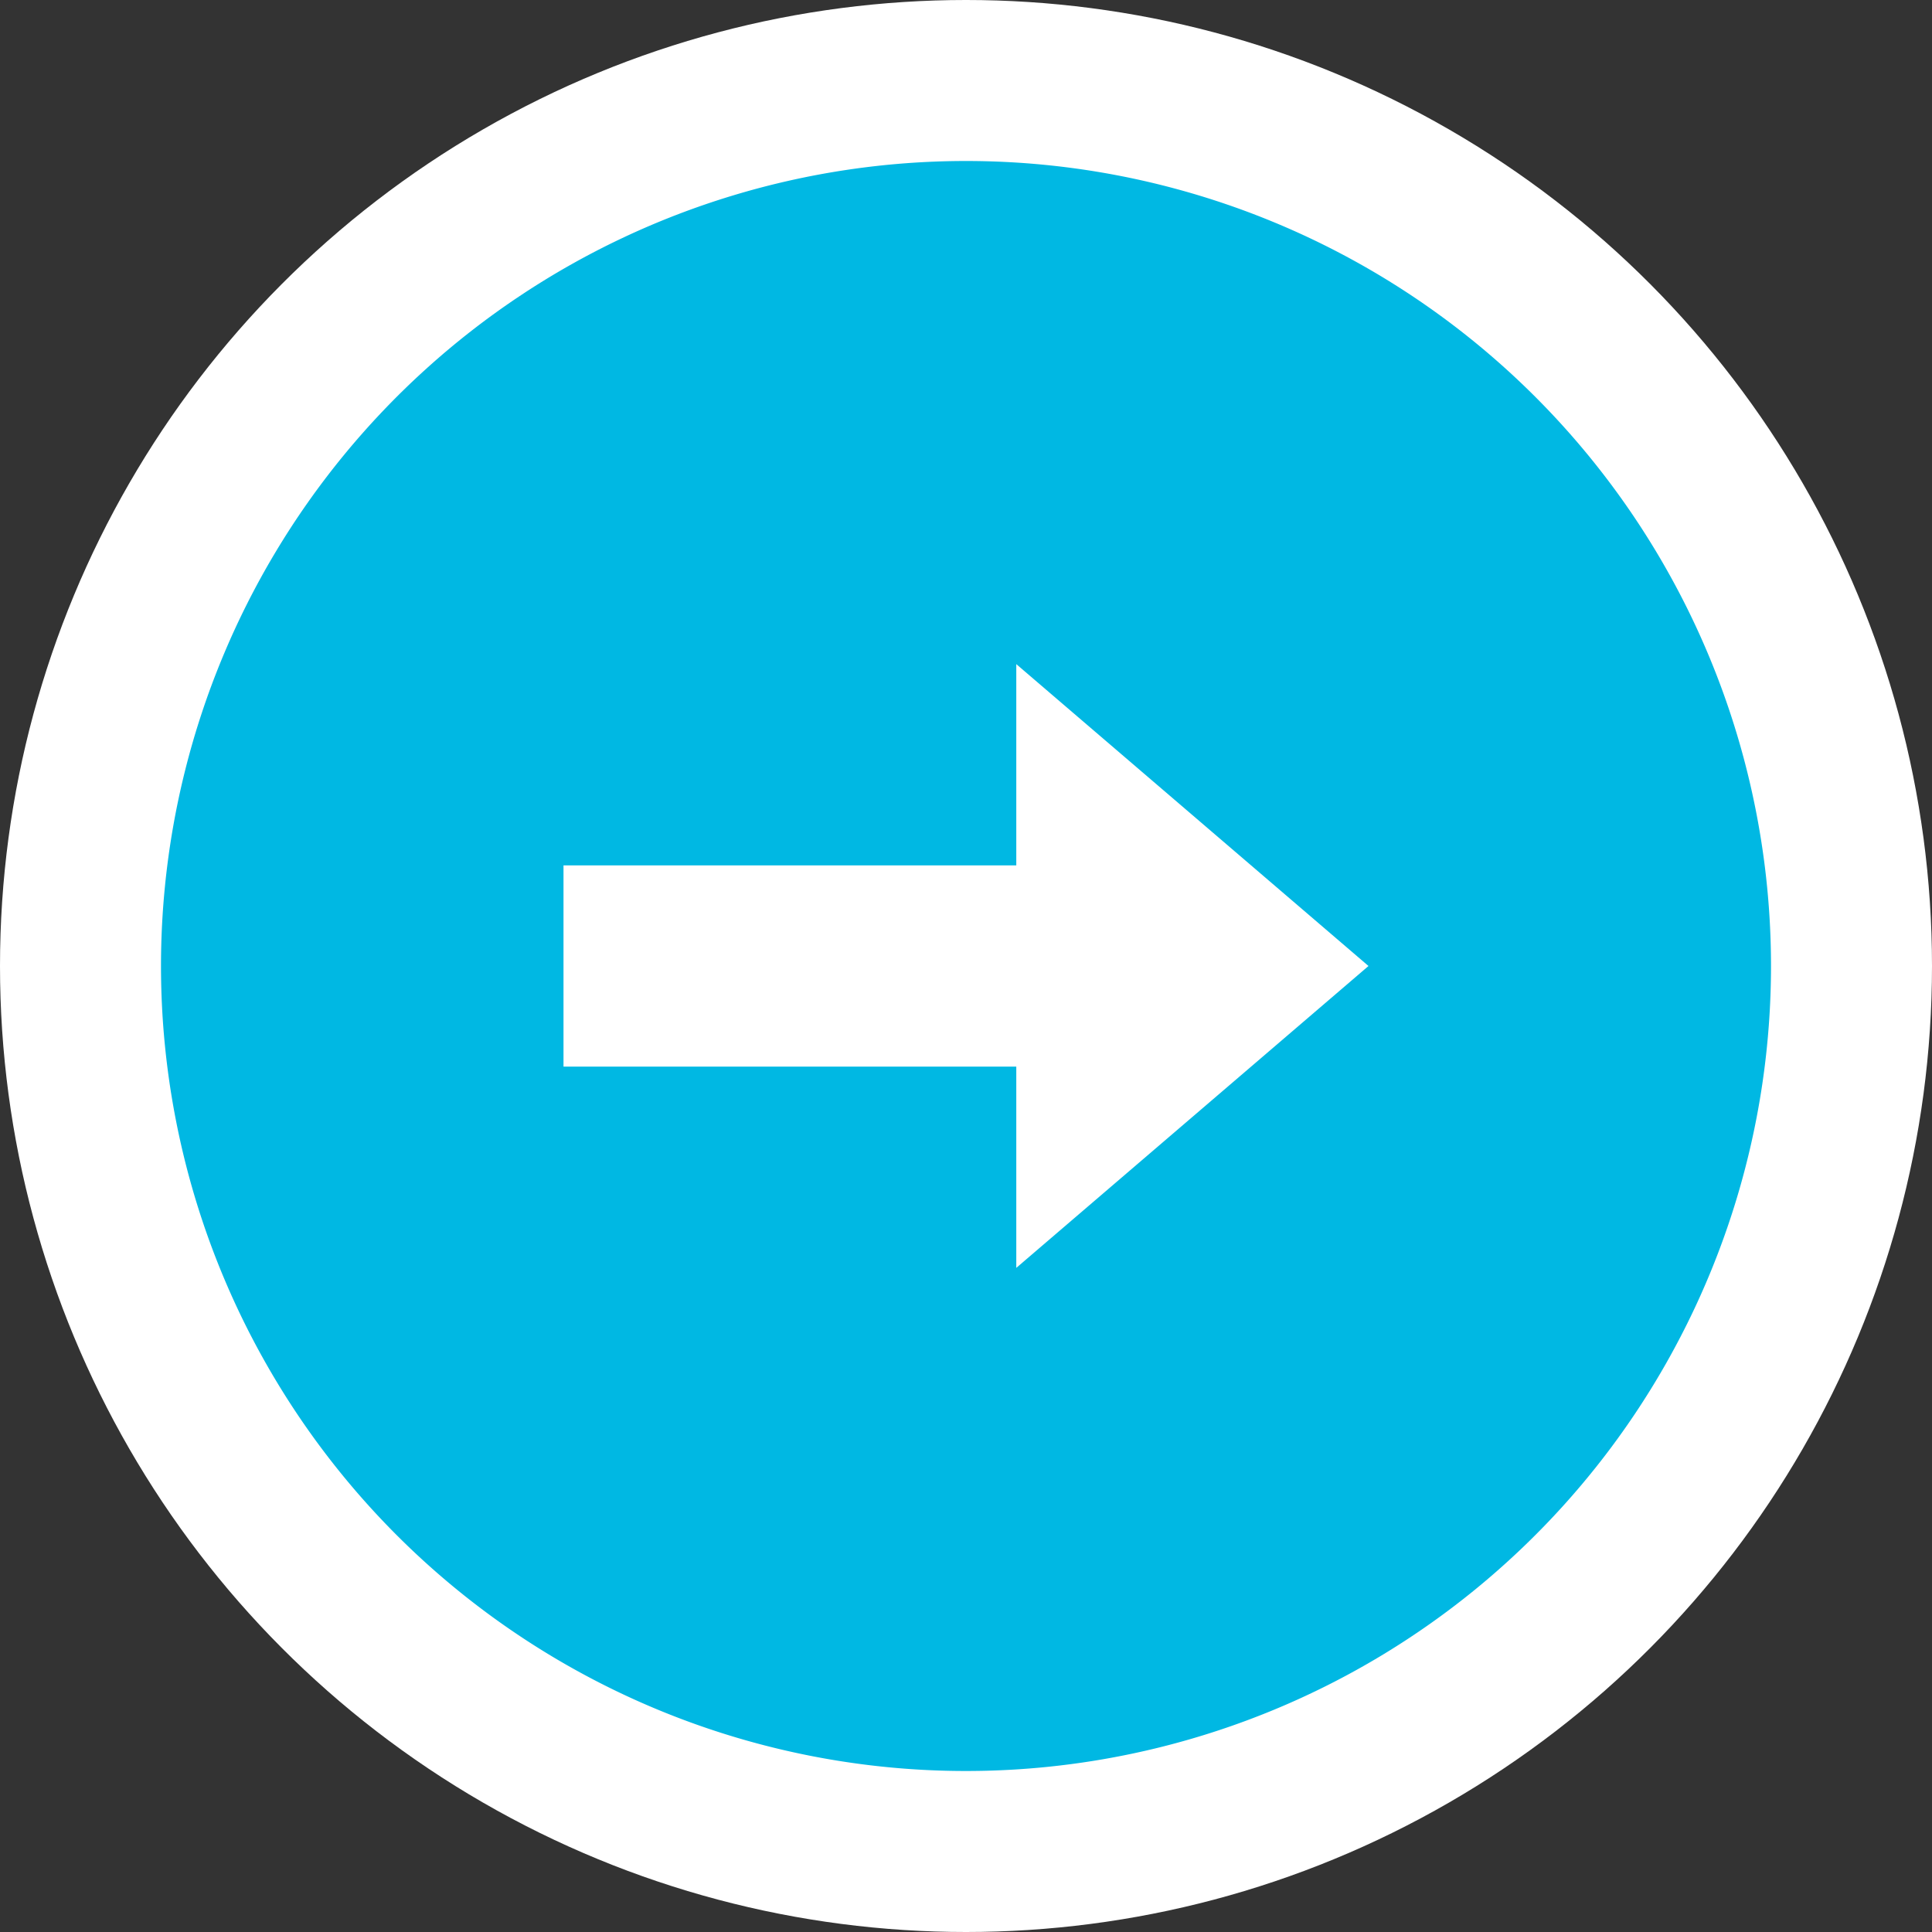<svg xmlns="http://www.w3.org/2000/svg" width="36" height="36" viewBox="0 0 36 36"><rect x="0" y="0" width="36" height="36" fill="#333333" stroke="none"/><defs><style>.a{fill:#fff;}.b{fill:#00b8e3;}</style></defs><g transform="translate(-1308.648 40)"><circle class="a" cx="18" cy="18" r="18" transform="translate(1308.648 -40)"/><path class="b" d="M15,0A15,15,0,1,0,30,15,15,15,0,0,0,15,0Zm.937,20.625v-3.75H7.5v-3.75h8.437V9.375L22.5,15Z" transform="translate(1311.648 -37)"/></g></svg>